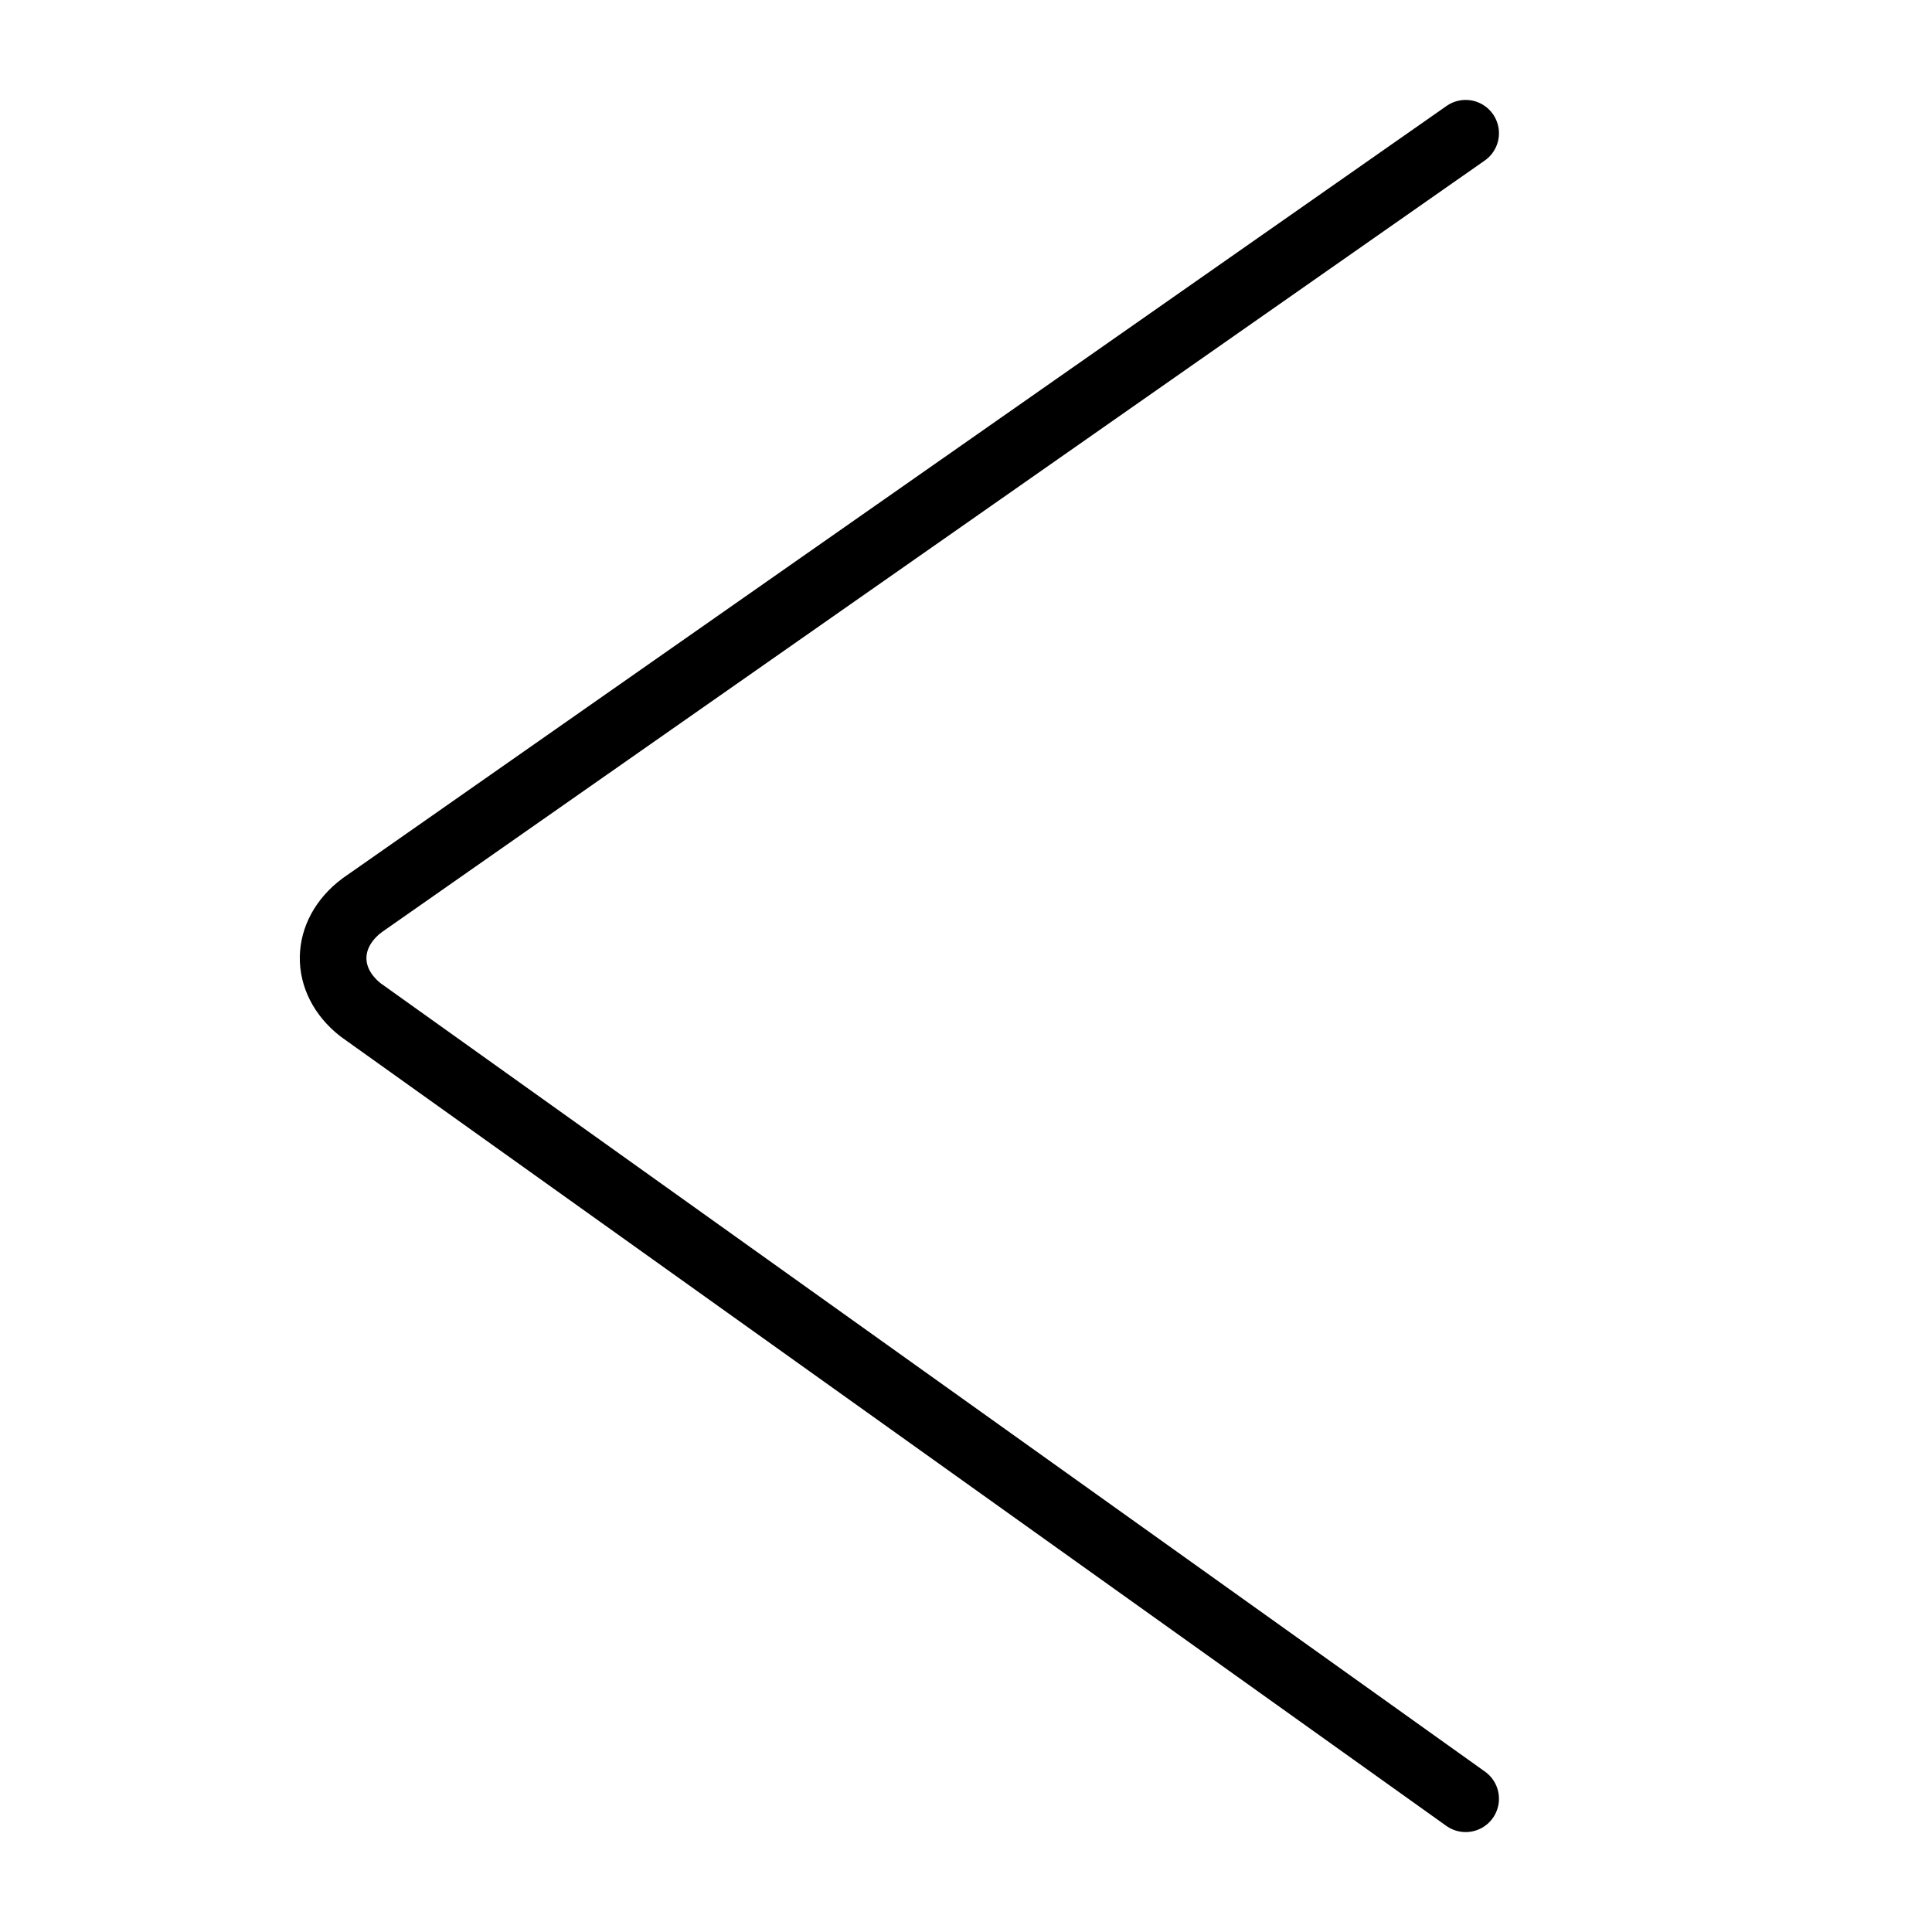 <svg class="ds-icon" width="29" height="29" viewBox="0 0 29 29" fill="none" xmlns="http://www.w3.org/2000/svg">
  <path d="M22 27L5.413 15.159C4.854 14.72 4.864 14.018 5.435 13.589L22 2" stroke="black" stroke-linecap="round"/>
</svg>